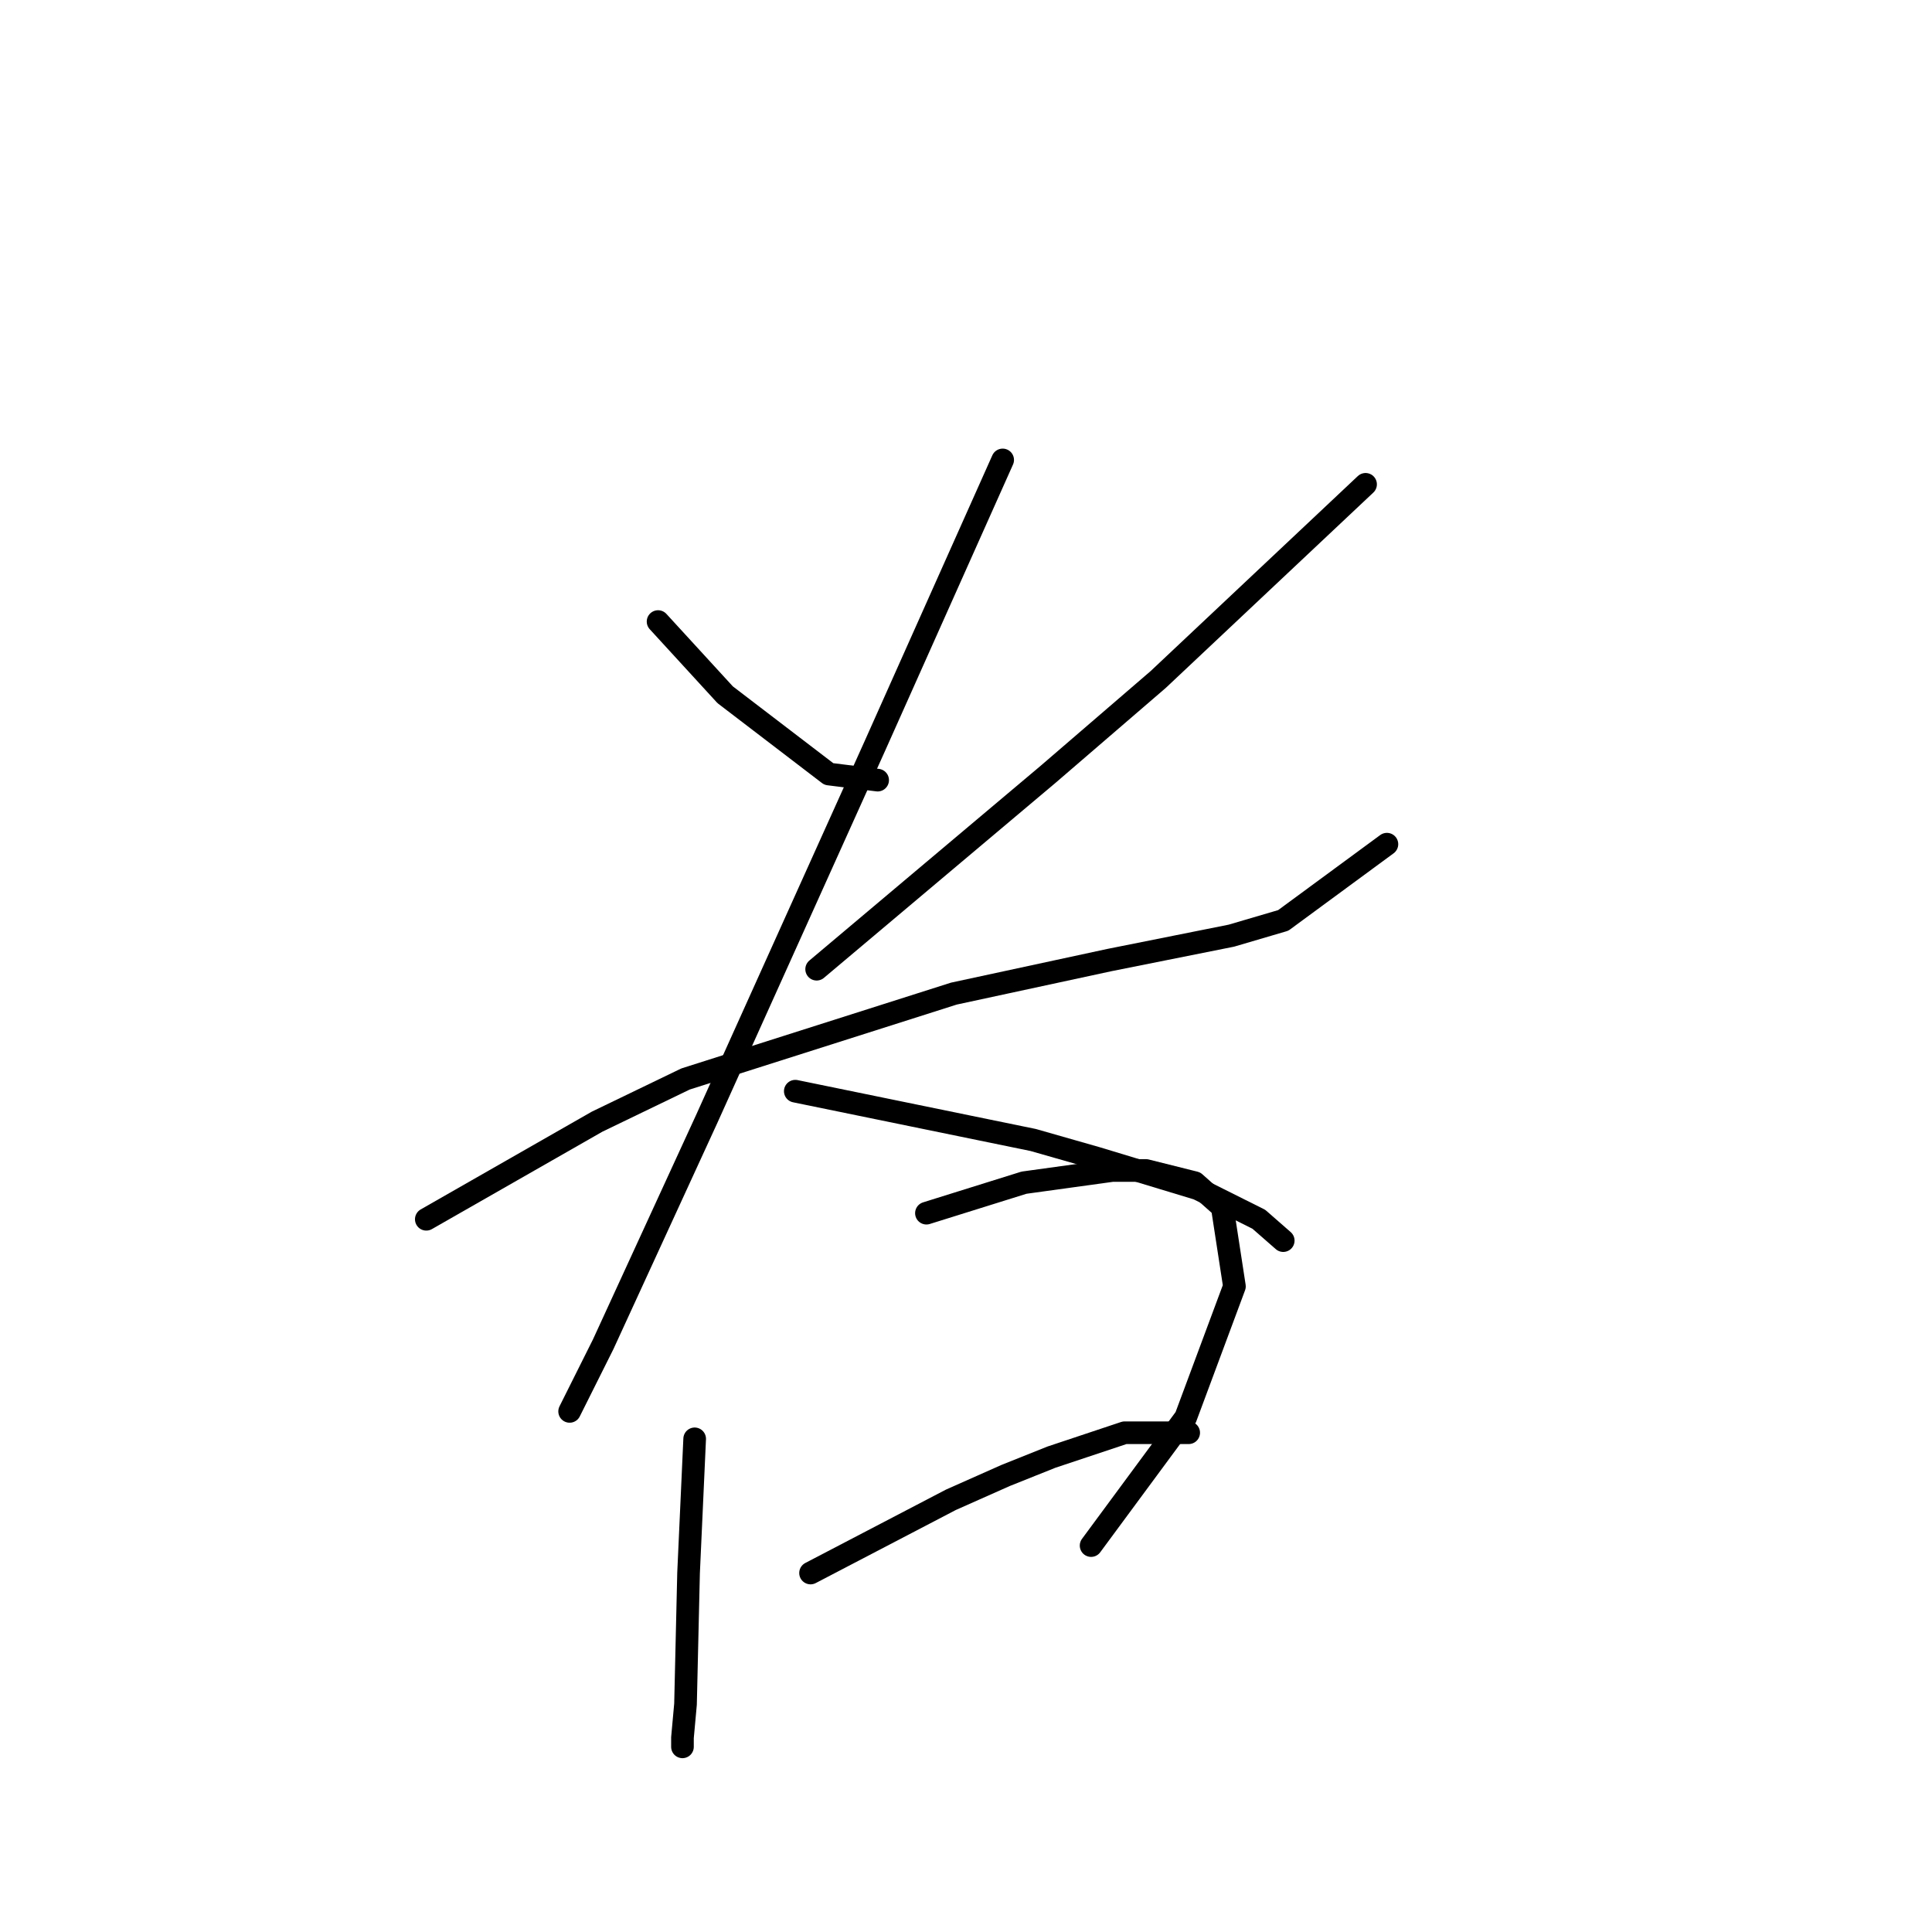 <?xml version="1.0" standalone="no"?>
    <svg width="256" height="256" xmlns="http://www.w3.org/2000/svg" version="1.1">
    <polyline stroke="black" stroke-width="3" stroke-linecap="round" fill="transparent" stroke-linejoin="round" points="87.198 82.36 91.643 87.209 96.087 92.058 109.826 102.564 116.292 103.372 116.292 103.372 " />
        <polyline stroke="black" stroke-width="3" stroke-linecap="round" fill="transparent" stroke-linejoin="round" points="180.945 64.176 167.206 77.106 153.467 90.037 138.92 102.564 123.565 115.494 108.21 128.425 108.21 128.425 " />
        <polyline stroke="black" stroke-width="3" stroke-linecap="round" fill="transparent" stroke-linejoin="round" points="56.487 161.56 67.802 155.094 79.116 148.629 90.834 142.972 126.394 131.658 147.002 127.213 163.165 123.98 170.035 121.96 183.773 111.858 183.773 111.858 " />
        <polyline stroke="black" stroke-width="3" stroke-linecap="round" fill="transparent" stroke-linejoin="round" points="132.859 60.943 124.373 79.935 115.887 98.927 93.663 148.225 79.924 178.127 75.479 187.017 75.479 187.017 " />
        <polyline stroke="black" stroke-width="3" stroke-linecap="round" fill="transparent" stroke-linejoin="round" points="105.381 144.588 121.141 147.821 136.9 151.054 145.385 153.478 158.72 157.519 166.802 161.56 170.035 164.388 170.035 164.388 " />
        <polyline stroke="black" stroke-width="3" stroke-linecap="round" fill="transparent" stroke-linejoin="round" points="92.047 190.654 91.643 199.543 91.238 208.433 90.834 225.809 90.43 230.254 90.43 231.466 90.43 231.466 " />
        <polyline stroke="black" stroke-width="3" stroke-linecap="round" fill="transparent" stroke-linejoin="round" points="122.757 160.752 129.222 158.731 135.688 156.711 147.406 155.094 151.851 155.094 158.316 156.711 161.953 159.943 163.569 170.45 157.104 187.825 144.577 204.797 144.577 204.797 " />
        <polyline stroke="black" stroke-width="3" stroke-linecap="round" fill="transparent" stroke-linejoin="round" points="107.402 208.433 116.696 203.584 125.99 198.735 133.263 195.503 139.324 193.078 149.022 189.845 157.508 189.845 157.508 189.845 " />
        </svg>